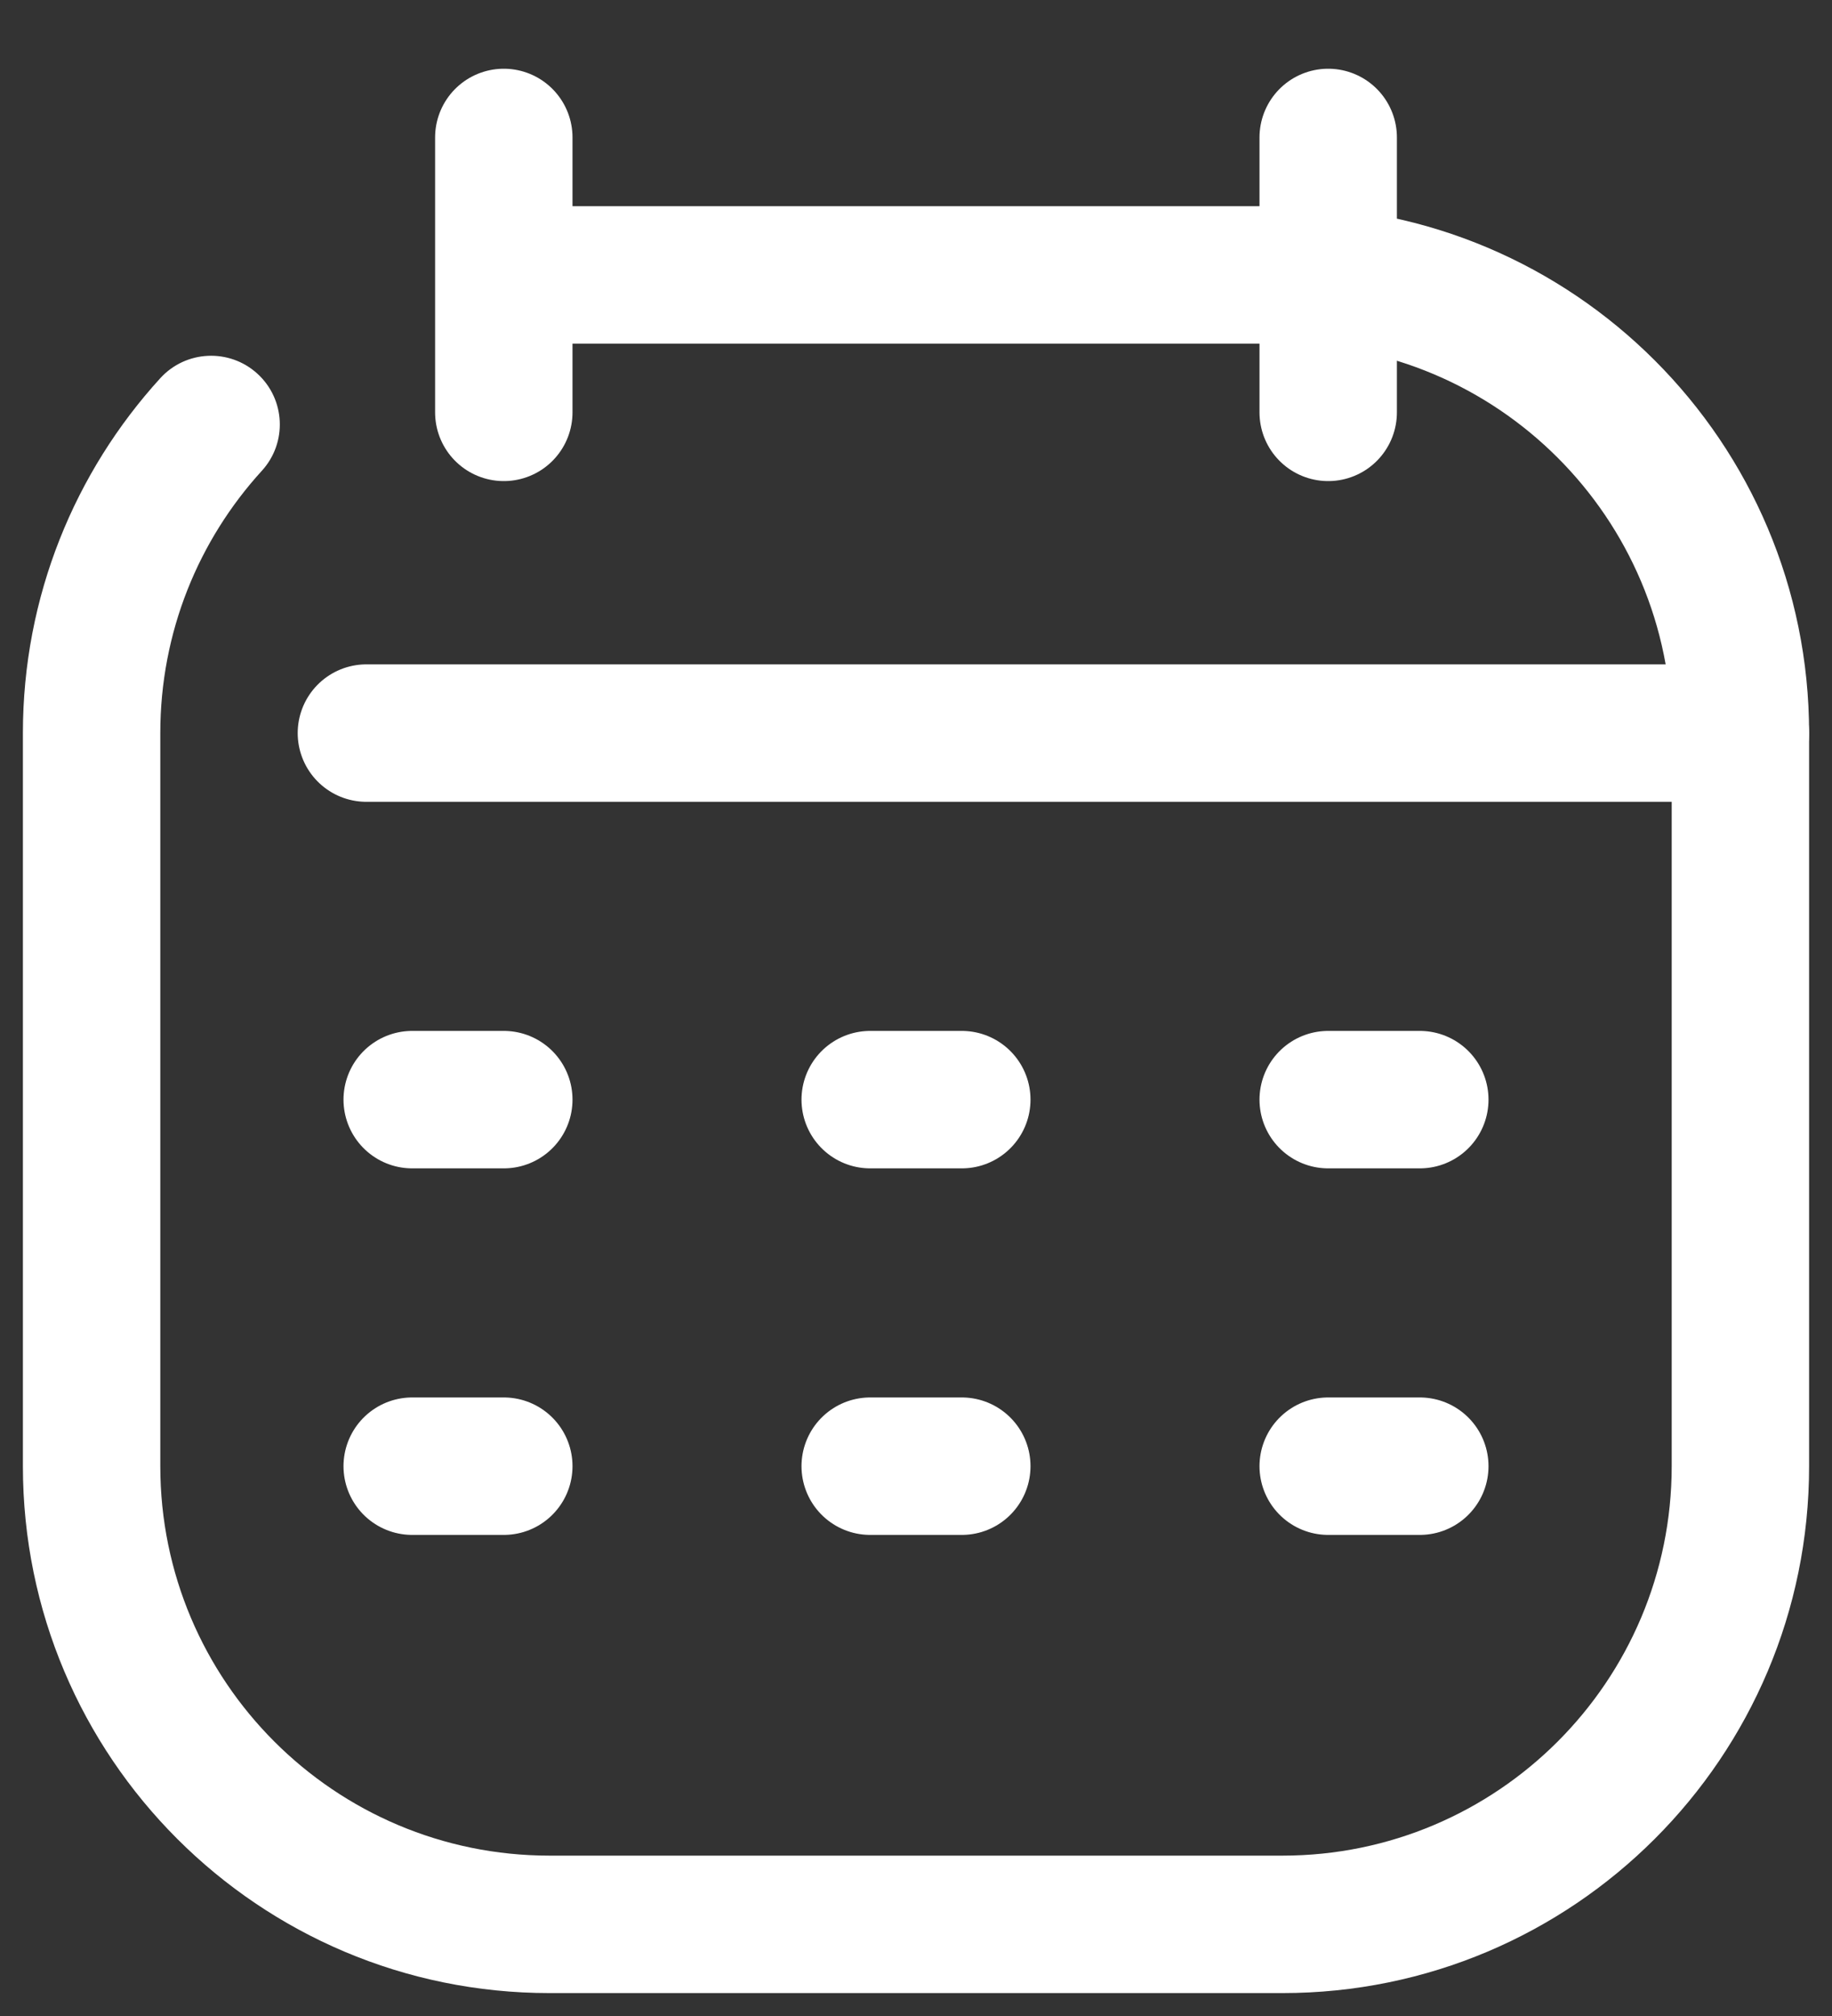 <svg width="20" height="22" viewBox="0 0 20 22" fill="none" xmlns="http://www.w3.org/2000/svg">
<rect x="0" y="0" width="20" height="22" fill="#333333" stroke="none"/>
<path d="M2.859 5.137C3.138 4.831 3.116 4.357 2.81 4.078C2.504 3.799 2.029 3.821 1.75 4.127L2.859 5.137ZM6 3.75C6.006 3.75 6.012 3.75 6.018 3.75C6.024 3.75 6.03 3.75 6.037 3.75C6.043 3.75 6.049 3.75 6.055 3.75C6.061 3.75 6.067 3.75 6.073 3.75C6.079 3.75 6.085 3.75 6.091 3.75C6.097 3.75 6.103 3.75 6.109 3.75C6.115 3.75 6.121 3.75 6.127 3.75C6.133 3.75 6.139 3.75 6.145 3.75C6.151 3.75 6.157 3.75 6.163 3.75C6.17 3.75 6.176 3.75 6.182 3.75C6.188 3.75 6.194 3.75 6.199 3.75C6.205 3.75 6.211 3.75 6.217 3.75C6.223 3.75 6.229 3.75 6.235 3.75C6.241 3.75 6.247 3.75 6.253 3.75C6.259 3.75 6.265 3.75 6.271 3.75C6.277 3.75 6.283 3.75 6.289 3.75C6.295 3.75 6.301 3.75 6.307 3.75C6.313 3.75 6.319 3.75 6.325 3.75C6.33 3.75 6.336 3.75 6.342 3.75C6.348 3.75 6.354 3.75 6.36 3.75C6.366 3.75 6.372 3.75 6.378 3.75C6.384 3.75 6.389 3.75 6.395 3.75C6.401 3.75 6.407 3.75 6.413 3.75C6.419 3.75 6.425 3.75 6.431 3.75C6.436 3.75 6.442 3.75 6.448 3.75C6.454 3.75 6.46 3.75 6.466 3.75C6.472 3.75 6.477 3.75 6.483 3.75C6.489 3.75 6.495 3.75 6.501 3.75C6.507 3.75 6.512 3.75 6.518 3.75C6.524 3.75 6.53 3.75 6.536 3.75C6.541 3.75 6.547 3.75 6.553 3.75C6.559 3.75 6.565 3.75 6.57 3.75C6.576 3.75 6.582 3.75 6.588 3.75C6.593 3.75 6.599 3.75 6.605 3.75C6.611 3.75 6.617 3.75 6.622 3.75C6.628 3.75 6.634 3.75 6.64 3.75C6.645 3.75 6.651 3.75 6.657 3.75C6.663 3.75 6.668 3.75 6.674 3.75C6.68 3.75 6.686 3.75 6.691 3.75C6.697 3.75 6.703 3.75 6.708 3.75C6.714 3.75 6.72 3.75 6.726 3.75C6.731 3.75 6.737 3.75 6.743 3.75C6.748 3.75 6.754 3.75 6.76 3.75C6.765 3.75 6.771 3.75 6.777 3.75C6.782 3.75 6.788 3.75 6.794 3.75C6.799 3.75 6.805 3.75 6.811 3.75C6.816 3.75 6.822 3.75 6.828 3.75C6.833 3.75 6.839 3.75 6.845 3.75C6.85 3.75 6.856 3.75 6.862 3.75C6.867 3.75 6.873 3.75 6.879 3.75C6.884 3.75 6.89 3.75 6.895 3.75C6.901 3.75 6.907 3.75 6.912 3.75C6.918 3.75 6.924 3.75 6.929 3.75C6.935 3.75 6.94 3.75 6.946 3.75C6.952 3.75 6.957 3.75 6.963 3.75C6.968 3.75 6.974 3.75 6.979 3.75C6.985 3.75 6.991 3.75 6.996 3.75C7.002 3.75 7.007 3.75 7.013 3.75C7.018 3.75 7.024 3.75 7.03 3.75C7.035 3.75 7.041 3.75 7.046 3.75C7.052 3.75 7.057 3.75 7.063 3.75C7.068 3.75 7.074 3.75 7.079 3.75C7.085 3.75 7.091 3.75 7.096 3.75C7.102 3.75 7.107 3.75 7.113 3.75C7.118 3.75 7.124 3.75 7.129 3.75C7.135 3.75 7.14 3.75 7.146 3.75C7.151 3.75 7.157 3.75 7.162 3.75C7.168 3.75 7.173 3.75 7.179 3.75C7.184 3.75 7.19 3.75 7.195 3.75C7.201 3.75 7.206 3.75 7.211 3.75C7.217 3.75 7.222 3.75 7.228 3.75C7.233 3.75 7.239 3.75 7.244 3.75C7.25 3.75 7.255 3.75 7.261 3.75C7.266 3.75 7.271 3.75 7.277 3.75C7.282 3.75 7.288 3.75 7.293 3.75C7.299 3.75 7.304 3.75 7.309 3.75C7.315 3.75 7.32 3.75 7.326 3.75C7.331 3.75 7.337 3.75 7.342 3.75C7.347 3.75 7.353 3.75 7.358 3.75C7.364 3.75 7.369 3.75 7.374 3.75C7.38 3.75 7.385 3.75 7.391 3.75C7.396 3.75 7.401 3.75 7.407 3.75C7.412 3.75 7.417 3.75 7.423 3.75C7.428 3.75 7.434 3.75 7.439 3.75C7.444 3.75 7.45 3.75 7.455 3.75C7.46 3.75 7.466 3.75 7.471 3.75C7.476 3.75 7.482 3.75 7.487 3.75C7.493 3.75 7.498 3.75 7.503 3.75C7.509 3.75 7.514 3.75 7.519 3.75C7.525 3.75 7.53 3.75 7.535 3.75C7.541 3.75 7.546 3.75 7.551 3.75C7.556 3.75 7.562 3.75 7.567 3.75C7.572 3.75 7.578 3.75 7.583 3.75C7.588 3.75 7.594 3.75 7.599 3.75C7.604 3.75 7.61 3.75 7.615 3.75C7.62 3.75 7.625 3.75 7.631 3.75C7.636 3.75 7.641 3.75 7.647 3.75C7.652 3.75 7.657 3.75 7.662 3.75C7.668 3.75 7.673 3.75 7.678 3.75C7.683 3.75 7.689 3.75 7.694 3.75C7.699 3.75 7.704 3.75 7.71 3.75C7.715 3.75 7.72 3.75 7.725 3.75C7.731 3.75 7.736 3.75 7.741 3.75C7.746 3.75 7.752 3.75 7.757 3.75C7.762 3.75 7.767 3.75 7.773 3.75C7.778 3.75 7.783 3.75 7.788 3.75C7.793 3.75 7.799 3.75 7.804 3.75C7.809 3.75 7.814 3.75 7.82 3.75C7.825 3.75 7.83 3.75 7.835 3.75C7.84 3.75 7.846 3.75 7.851 3.75C7.856 3.75 7.861 3.75 7.866 3.75C7.872 3.75 7.877 3.75 7.882 3.75C7.887 3.75 7.892 3.75 7.897 3.75C7.903 3.75 7.908 3.75 7.913 3.75C7.918 3.75 7.923 3.75 7.929 3.75C7.934 3.75 7.939 3.75 7.944 3.75C7.949 3.75 7.954 3.75 7.96 3.75C7.965 3.75 7.97 3.75 7.975 3.75C7.98 3.75 7.985 3.75 7.99 3.75C7.996 3.75 8.001 3.75 8.006 3.75C8.011 3.75 8.016 3.75 8.021 3.75C8.026 3.75 8.032 3.75 8.037 3.75C8.042 3.75 8.047 3.75 8.052 3.75C8.057 3.75 8.062 3.75 8.067 3.75C8.073 3.75 8.078 3.75 8.083 3.75C8.088 3.75 8.093 3.75 8.098 3.75C8.103 3.75 8.108 3.75 8.113 3.75C8.118 3.75 8.124 3.75 8.129 3.75C8.134 3.75 8.139 3.75 8.144 3.75C8.149 3.75 8.154 3.75 8.159 3.75C8.164 3.75 8.169 3.75 8.174 3.75C8.18 3.75 8.185 3.75 8.19 3.75C8.195 3.75 8.2 3.75 8.205 3.75C8.21 3.75 8.215 3.75 8.22 3.75C8.225 3.75 8.23 3.75 8.235 3.75C8.24 3.75 8.245 3.75 8.251 3.75C8.256 3.75 8.261 3.75 8.266 3.75C8.271 3.75 8.276 3.75 8.281 3.75C8.286 3.75 8.291 3.75 8.296 3.75C8.301 3.75 8.306 3.75 8.311 3.75C8.316 3.75 8.321 3.75 8.326 3.75C8.331 3.75 8.336 3.75 8.341 3.75C8.346 3.75 8.351 3.75 8.356 3.75C8.361 3.75 8.366 3.75 8.371 3.75C8.376 3.75 8.381 3.75 8.386 3.75C8.391 3.75 8.396 3.75 8.401 3.75C8.406 3.75 8.411 3.75 8.416 3.75C8.421 3.75 8.427 3.75 8.431 3.75C8.437 3.75 8.441 3.75 8.446 3.75C8.451 3.75 8.456 3.75 8.461 3.75C8.466 3.75 8.471 3.75 8.476 3.75C8.481 3.75 8.486 3.75 8.491 3.75C8.496 3.75 8.501 3.75 8.506 3.75C8.511 3.75 8.516 3.75 8.521 3.75C8.526 3.75 8.531 3.75 8.536 3.75C8.541 3.75 8.546 3.75 8.551 3.75C8.556 3.75 8.561 3.75 8.566 3.75C8.571 3.75 8.576 3.75 8.581 3.75C8.586 3.75 8.591 3.75 8.596 3.75C8.601 3.75 8.606 3.75 8.611 3.75C8.616 3.75 8.62 3.75 8.625 3.75C8.63 3.75 8.635 3.75 8.64 3.75C8.645 3.75 8.65 3.75 8.655 3.75C8.66 3.75 8.665 3.75 8.67 3.75C8.675 3.75 8.68 3.75 8.685 3.75C8.69 3.75 8.695 3.75 8.699 3.75C8.704 3.75 8.709 3.75 8.714 3.75C8.719 3.75 8.724 3.75 8.729 3.75C8.734 3.75 8.739 3.75 8.744 3.75C8.749 3.75 8.754 3.75 8.759 3.75C8.763 3.75 8.768 3.75 8.773 3.75C8.778 3.75 8.783 3.75 8.788 3.75C8.793 3.75 8.798 3.75 8.803 3.75C8.808 3.75 8.812 3.75 8.817 3.75C8.822 3.75 8.827 3.75 8.832 3.75C8.837 3.75 8.842 3.75 8.847 3.75C8.852 3.75 8.857 3.75 8.861 3.75C8.866 3.75 8.871 3.75 8.876 3.75C8.881 3.75 8.886 3.75 8.891 3.75C8.896 3.75 8.901 3.75 8.905 3.75C8.91 3.75 8.915 3.75 8.92 3.75C8.925 3.75 8.93 3.75 8.935 3.75C8.94 3.75 8.944 3.75 8.949 3.75C8.954 3.75 8.959 3.75 8.964 3.75C8.969 3.75 8.974 3.75 8.978 3.75C8.983 3.75 8.988 3.75 8.993 3.75C8.998 3.75 9.003 3.75 9.008 3.75C9.012 3.75 9.017 3.75 9.022 3.75C9.027 3.75 9.032 3.75 9.037 3.75C9.042 3.75 9.046 3.75 9.051 3.75C9.056 3.75 9.061 3.75 9.066 3.75C9.071 3.75 9.076 3.75 9.08 3.75C9.085 3.75 9.09 3.75 9.095 3.75C9.1 3.75 9.105 3.75 9.109 3.75C9.114 3.75 9.119 3.75 9.124 3.75C9.129 3.75 9.134 3.75 9.139 3.75C9.143 3.75 9.148 3.75 9.153 3.75C9.158 3.75 9.163 3.75 9.168 3.75C9.172 3.75 9.177 3.75 9.182 3.75C9.187 3.75 9.192 3.75 9.196 3.75C9.201 3.75 9.206 3.75 9.211 3.75C9.216 3.75 9.221 3.75 9.225 3.75C9.23 3.75 9.235 3.75 9.24 3.75C9.245 3.75 9.25 3.75 9.254 3.75C9.259 3.75 9.264 3.75 9.269 3.75C9.274 3.75 9.278 3.75 9.283 3.75C9.288 3.75 9.293 3.75 9.298 3.75C9.302 3.75 9.307 3.75 9.312 3.75C9.317 3.75 9.322 3.75 9.326 3.75C9.331 3.75 9.336 3.75 9.341 3.75C9.346 3.75 9.351 3.75 9.355 3.75C9.36 3.75 9.365 3.75 9.37 3.75C9.375 3.75 9.379 3.75 9.384 3.75C9.389 3.75 9.394 3.75 9.399 3.75C9.403 3.75 9.408 3.75 9.413 3.75C9.418 3.75 9.423 3.75 9.427 3.75C9.432 3.75 9.437 3.75 9.442 3.75C9.446 3.75 9.451 3.75 9.456 3.75C9.461 3.75 9.466 3.75 9.47 3.75C9.475 3.75 9.48 3.75 9.485 3.75C9.49 3.75 9.494 3.75 9.499 3.75C9.504 3.75 9.509 3.75 9.514 3.75C9.518 3.75 9.523 3.75 9.528 3.75C9.533 3.75 9.537 3.75 9.542 3.75C9.547 3.75 9.552 3.75 9.557 3.75C9.561 3.75 9.566 3.75 9.571 3.75C9.576 3.75 9.58 3.75 9.585 3.75C9.59 3.75 9.595 3.75 9.6 3.75C9.604 3.75 9.609 3.75 9.614 3.75C9.619 3.75 9.623 3.75 9.628 3.75C9.633 3.75 9.638 3.75 9.643 3.75C9.647 3.75 9.652 3.75 9.657 3.75C9.662 3.75 9.666 3.75 9.671 3.75C9.676 3.75 9.681 3.75 9.686 3.75C9.69 3.75 9.695 3.75 9.7 3.75C9.705 3.75 9.709 3.75 9.714 3.75C9.719 3.75 9.724 3.75 9.728 3.75C9.733 3.75 9.738 3.75 9.743 3.75C9.748 3.75 9.752 3.75 9.757 3.75C9.762 3.75 9.767 3.75 9.771 3.75C9.776 3.75 9.781 3.75 9.786 3.75C9.79 3.75 9.795 3.75 9.8 3.75C9.805 3.75 9.809 3.75 9.814 3.75C9.819 3.75 9.824 3.75 9.829 3.75C9.833 3.75 9.838 3.75 9.843 3.75C9.848 3.75 9.852 3.75 9.857 3.75C9.862 3.75 9.867 3.75 9.871 3.75C9.876 3.75 9.881 3.75 9.886 3.75C9.89 3.75 9.895 3.75 9.9 3.75C9.905 3.75 9.91 3.75 9.914 3.75C9.919 3.75 9.924 3.75 9.929 3.75C9.933 3.75 9.938 3.75 9.943 3.75C9.948 3.75 9.952 3.75 9.957 3.75C9.962 3.75 9.967 3.75 9.971 3.75C9.976 3.75 9.981 3.75 9.986 3.75C9.99 3.75 9.995 3.75 10 3.75C10.005 3.75 10.009 3.75 10.014 3.75C10.019 3.75 10.024 3.75 10.029 3.75C10.033 3.75 10.038 3.75 10.043 3.75C10.048 3.75 10.052 3.75 10.057 3.75C10.062 3.75 10.067 3.75 10.071 3.75C10.076 3.75 10.081 3.75 10.086 3.75C10.091 3.75 10.095 3.75 10.1 3.75C10.105 3.75 10.11 3.75 10.114 3.75C10.119 3.75 10.124 3.75 10.129 3.75C10.133 3.75 10.138 3.75 10.143 3.75C10.148 3.75 10.152 3.75 10.157 3.75C10.162 3.75 10.167 3.75 10.171 3.75C10.176 3.75 10.181 3.75 10.186 3.75C10.191 3.75 10.195 3.75 10.2 3.75C10.205 3.75 10.21 3.75 10.214 3.75C10.219 3.75 10.224 3.75 10.229 3.75C10.233 3.75 10.238 3.75 10.243 3.75C10.248 3.75 10.252 3.75 10.257 3.75C10.262 3.75 10.267 3.75 10.271 3.75C10.276 3.75 10.281 3.75 10.286 3.75C10.291 3.75 10.295 3.75 10.3 3.75C10.305 3.75 10.31 3.75 10.315 3.75C10.319 3.75 10.324 3.75 10.329 3.75C10.334 3.75 10.338 3.75 10.343 3.75C10.348 3.75 10.353 3.75 10.357 3.75C10.362 3.75 10.367 3.75 10.372 3.75C10.377 3.75 10.381 3.75 10.386 3.75C10.391 3.75 10.396 3.75 10.4 3.75C10.405 3.75 10.41 3.75 10.415 3.75C10.419 3.75 10.424 3.75 10.429 3.75C10.434 3.75 10.439 3.75 10.443 3.75C10.448 3.75 10.453 3.75 10.458 3.75C10.463 3.75 10.467 3.75 10.472 3.75C10.477 3.75 10.482 3.75 10.486 3.75C10.491 3.75 10.496 3.75 10.501 3.75C10.506 3.75 10.51 3.75 10.515 3.75C10.52 3.75 10.525 3.75 10.53 3.75C10.534 3.75 10.539 3.75 10.544 3.75C10.549 3.75 10.553 3.75 10.558 3.75C10.563 3.75 10.568 3.75 10.573 3.75C10.578 3.75 10.582 3.75 10.587 3.75C10.592 3.75 10.597 3.75 10.601 3.75C10.606 3.75 10.611 3.75 10.616 3.75C10.621 3.75 10.626 3.75 10.63 3.75C10.635 3.75 10.64 3.75 10.645 3.75C10.649 3.75 10.654 3.75 10.659 3.75C10.664 3.75 10.669 3.75 10.674 3.75C10.678 3.75 10.683 3.75 10.688 3.75C10.693 3.75 10.697 3.75 10.702 3.75C10.707 3.75 10.712 3.75 10.717 3.75C10.722 3.75 10.726 3.75 10.731 3.75C10.736 3.75 10.741 3.75 10.746 3.75C10.751 3.75 10.755 3.75 10.76 3.75C10.765 3.75 10.77 3.75 10.775 3.75C10.779 3.75 10.784 3.75 10.789 3.75C10.794 3.75 10.799 3.75 10.803 3.75C10.808 3.75 10.813 3.75 10.818 3.75C10.823 3.75 10.828 3.75 10.832 3.75C10.837 3.75 10.842 3.75 10.847 3.75C10.852 3.75 10.857 3.75 10.861 3.75C10.866 3.75 10.871 3.75 10.876 3.75C10.881 3.75 10.886 3.75 10.89 3.75C10.895 3.75 10.9 3.75 10.905 3.75C10.91 3.75 10.915 3.75 10.92 3.75C10.924 3.75 10.929 3.75 10.934 3.75C10.939 3.75 10.944 3.75 10.949 3.75C10.954 3.75 10.958 3.75 10.963 3.75C10.968 3.75 10.973 3.75 10.978 3.75C10.983 3.75 10.988 3.75 10.992 3.75C10.997 3.75 11.002 3.75 11.007 3.75C11.012 3.75 11.017 3.75 11.021 3.75C11.026 3.75 11.031 3.75 11.036 3.75C11.041 3.75 11.046 3.75 11.051 3.75C11.056 3.75 11.06 3.75 11.065 3.75C11.07 3.75 11.075 3.75 11.08 3.75C11.085 3.75 11.09 3.75 11.095 3.75C11.1 3.75 11.104 3.75 11.109 3.75C11.114 3.75 11.119 3.75 11.124 3.75C11.129 3.75 11.134 3.75 11.139 3.75C11.143 3.75 11.148 3.75 11.153 3.75C11.158 3.75 11.163 3.75 11.168 3.75C11.173 3.75 11.178 3.75 11.183 3.75C11.188 3.75 11.192 3.75 11.197 3.75C11.202 3.75 11.207 3.75 11.212 3.75C11.217 3.75 11.222 3.75 11.227 3.75C11.232 3.75 11.237 3.75 11.242 3.75C11.246 3.75 11.251 3.75 11.256 3.75C11.261 3.75 11.266 3.75 11.271 3.75C11.276 3.75 11.281 3.75 11.286 3.75C11.291 3.75 11.296 3.75 11.3 3.75C11.306 3.75 11.31 3.75 11.315 3.75C11.32 3.75 11.325 3.75 11.33 3.75C11.335 3.75 11.34 3.75 11.345 3.75C11.35 3.75 11.355 3.75 11.36 3.75C11.365 3.75 11.37 3.75 11.375 3.75C11.38 3.75 11.384 3.75 11.389 3.75C11.394 3.75 11.399 3.75 11.404 3.75C11.409 3.75 11.414 3.75 11.419 3.75C11.424 3.75 11.429 3.75 11.434 3.75C11.439 3.75 11.444 3.75 11.449 3.75C11.454 3.75 11.459 3.75 11.464 3.75C11.469 3.75 11.474 3.75 11.479 3.75C11.484 3.75 11.489 3.75 11.494 3.75C11.499 3.75 11.504 3.75 11.509 3.75C11.514 3.75 11.519 3.75 11.524 3.75C11.528 3.75 11.534 3.75 11.539 3.75C11.543 3.75 11.549 3.75 11.553 3.75C11.559 3.75 11.563 3.75 11.569 3.75C11.573 3.75 11.579 3.75 11.584 3.75C11.588 3.75 11.594 3.75 11.598 3.75C11.604 3.75 11.608 3.75 11.614 3.75C11.619 3.75 11.624 3.75 11.629 3.75C11.634 3.75 11.639 3.75 11.644 3.75C11.649 3.75 11.654 3.75 11.659 3.75C11.664 3.75 11.669 3.75 11.674 3.75C11.679 3.75 11.684 3.75 11.689 3.75C11.694 3.75 11.699 3.75 11.704 3.75C11.709 3.75 11.714 3.75 11.719 3.75C11.724 3.75 11.729 3.75 11.734 3.75C11.739 3.75 11.744 3.75 11.749 3.75C11.755 3.75 11.76 3.75 11.765 3.75C11.77 3.75 11.775 3.75 11.78 3.75C11.785 3.75 11.79 3.75 11.795 3.75C11.8 3.75 11.805 3.75 11.81 3.75C11.815 3.75 11.82 3.75 11.825 3.75C11.831 3.75 11.836 3.75 11.841 3.75C11.846 3.75 11.851 3.75 11.856 3.75C11.861 3.75 11.866 3.75 11.871 3.75C11.876 3.75 11.882 3.75 11.887 3.75C11.892 3.75 11.897 3.75 11.902 3.75C11.907 3.75 11.912 3.75 11.917 3.75C11.922 3.75 11.928 3.75 11.933 3.75C11.938 3.75 11.943 3.75 11.948 3.75C11.953 3.75 11.958 3.75 11.963 3.75C11.969 3.75 11.974 3.75 11.979 3.75C11.984 3.75 11.989 3.75 11.994 3.75C11.999 3.75 12.004 3.75 12.01 3.75C12.015 3.75 12.02 3.75 12.025 3.75C12.03 3.75 12.035 3.75 12.04 3.75C12.046 3.75 12.051 3.75 12.056 3.75C12.061 3.75 12.066 3.75 12.072 3.75C12.077 3.75 12.082 3.75 12.087 3.75C12.092 3.75 12.097 3.75 12.102 3.75C12.108 3.75 12.113 3.75 12.118 3.75C12.123 3.75 12.128 3.75 12.134 3.75C12.139 3.75 12.144 3.75 12.149 3.75C12.154 3.75 12.16 3.75 12.165 3.75C12.17 3.75 12.175 3.75 12.18 3.75C12.186 3.75 12.191 3.75 12.196 3.75C12.201 3.75 12.207 3.75 12.212 3.75C12.217 3.75 12.222 3.75 12.227 3.75C12.233 3.75 12.238 3.75 12.243 3.75C12.248 3.75 12.254 3.75 12.259 3.75C12.264 3.75 12.269 3.75 12.274 3.75C12.28 3.75 12.285 3.75 12.29 3.75C12.296 3.75 12.301 3.75 12.306 3.75C12.311 3.75 12.317 3.75 12.322 3.75C12.327 3.75 12.332 3.75 12.338 3.75C12.343 3.75 12.348 3.75 12.354 3.75C12.359 3.75 12.364 3.75 12.369 3.75C12.375 3.75 12.38 3.75 12.385 3.75C12.39 3.75 12.396 3.75 12.401 3.75C12.406 3.75 12.412 3.75 12.417 3.75C12.422 3.75 12.428 3.75 12.433 3.75C12.438 3.75 12.444 3.75 12.449 3.75C12.454 3.75 12.46 3.75 12.465 3.75C12.47 3.75 12.476 3.75 12.481 3.75C12.486 3.75 12.492 3.75 12.497 3.75C12.502 3.75 12.508 3.75 12.513 3.75C12.518 3.75 12.524 3.75 12.529 3.75C12.534 3.75 12.54 3.75 12.545 3.75C12.55 3.75 12.556 3.75 12.561 3.75C12.566 3.75 12.572 3.75 12.577 3.75C12.582 3.75 12.588 3.75 12.593 3.75C12.599 3.75 12.604 3.75 12.609 3.75C12.615 3.75 12.62 3.75 12.626 3.75C12.631 3.75 12.636 3.75 12.642 3.75C12.647 3.75 12.653 3.75 12.658 3.75C12.663 3.75 12.669 3.75 12.674 3.75C12.68 3.75 12.685 3.75 12.691 3.75C12.696 3.75 12.701 3.75 12.707 3.75C12.712 3.75 12.718 3.75 12.723 3.75C12.729 3.75 12.734 3.75 12.739 3.75C12.745 3.75 12.75 3.75 12.756 3.75C12.761 3.75 12.767 3.75 12.772 3.75C12.778 3.75 12.783 3.75 12.789 3.75C12.794 3.75 12.8 3.75 12.805 3.75C12.81 3.75 12.816 3.75 12.821 3.75C12.827 3.75 12.832 3.75 12.838 3.75C12.843 3.75 12.849 3.75 12.854 3.75C12.86 3.75 12.865 3.75 12.871 3.75C12.876 3.75 12.882 3.75 12.887 3.75C12.893 3.75 12.898 3.75 12.904 3.75C12.909 3.75 12.915 3.75 12.921 3.75C12.926 3.75 12.932 3.75 12.937 3.75C12.943 3.75 12.948 3.75 12.954 3.75C12.959 3.75 12.965 3.75 12.97 3.75C12.976 3.75 12.982 3.75 12.987 3.75C12.993 3.75 12.998 3.75 13.004 3.75C13.009 3.75 13.015 3.75 13.021 3.75C13.026 3.75 13.032 3.75 13.037 3.75C13.043 3.75 13.049 3.75 13.054 3.75C13.06 3.75 13.065 3.75 13.071 3.75C13.076 3.75 13.082 3.75 13.088 3.75C13.093 3.75 13.099 3.75 13.104 3.75C13.11 3.75 13.116 3.75 13.121 3.75C13.127 3.75 13.133 3.75 13.138 3.75C13.144 3.75 13.15 3.75 13.155 3.75C13.161 3.75 13.166 3.75 13.172 3.75C13.178 3.75 13.184 3.75 13.189 3.75C13.195 3.75 13.2 3.75 13.206 3.75C13.212 3.75 13.217 3.75 13.223 3.75C13.229 3.75 13.235 3.75 13.24 3.75C13.246 3.75 13.252 3.75 13.257 3.75C13.263 3.75 13.269 3.75 13.274 3.75C13.28 3.75 13.286 3.75 13.292 3.75C13.297 3.75 13.303 3.75 13.309 3.75C13.315 3.75 13.32 3.75 13.326 3.75C13.332 3.75 13.337 3.75 13.343 3.75C13.349 3.75 13.355 3.75 13.36 3.75C13.366 3.75 13.372 3.75 13.378 3.75C13.383 3.75 13.389 3.75 13.395 3.75C13.401 3.75 13.406 3.75 13.412 3.75C13.418 3.75 13.424 3.75 13.43 3.75C13.435 3.75 13.441 3.75 13.447 3.75C13.453 3.75 13.459 3.75 13.464 3.75C13.47 3.75 13.476 3.75 13.482 3.75C13.488 3.75 13.493 3.75 13.499 3.75C13.505 3.75 13.511 3.75 13.517 3.75C13.523 3.75 13.528 3.75 13.534 3.75C13.54 3.75 13.546 3.75 13.552 3.75C13.558 3.75 13.564 3.75 13.569 3.75C13.575 3.75 13.581 3.75 13.587 3.75C13.593 3.75 13.599 3.75 13.605 3.75C13.611 3.75 13.616 3.75 13.622 3.75C13.628 3.75 13.634 3.75 13.64 3.75C13.646 3.75 13.652 3.75 13.658 3.75C13.664 3.75 13.669 3.75 13.675 3.75C13.681 3.75 13.687 3.75 13.693 3.75C13.699 3.75 13.705 3.75 13.711 3.75C13.717 3.75 13.723 3.75 13.729 3.75C13.735 3.75 13.741 3.75 13.747 3.75C13.753 3.75 13.759 3.75 13.765 3.75C13.771 3.75 13.777 3.75 13.783 3.75C13.789 3.75 13.794 3.75 13.8 3.75C13.806 3.75 13.812 3.75 13.819 3.75C13.825 3.75 13.831 3.75 13.836 3.75C13.842 3.75 13.848 3.75 13.854 3.75C13.861 3.75 13.867 3.75 13.873 3.75C13.879 3.75 13.885 3.75 13.891 3.75C13.897 3.75 13.903 3.75 13.909 3.75C13.915 3.75 13.921 3.75 13.927 3.75C13.933 3.75 13.939 3.75 13.945 3.75C13.951 3.75 13.957 3.75 13.963 3.75C13.97 3.75 13.976 3.75 13.982 3.75C13.988 3.75 13.994 3.75 14 3.75V2.25C13.994 2.25 13.988 2.25 13.982 2.25C13.976 2.25 13.97 2.25 13.963 2.25C13.957 2.25 13.951 2.25 13.945 2.25C13.939 2.25 13.933 2.25 13.927 2.25C13.921 2.25 13.915 2.25 13.909 2.25C13.903 2.25 13.897 2.25 13.891 2.25C13.885 2.25 13.879 2.25 13.873 2.25C13.867 2.25 13.861 2.25 13.854 2.25C13.848 2.25 13.842 2.25 13.836 2.25C13.831 2.25 13.825 2.25 13.819 2.25C13.812 2.25 13.806 2.25 13.8 2.25C13.794 2.25 13.789 2.25 13.783 2.25C13.777 2.25 13.771 2.25 13.765 2.25C13.759 2.25 13.753 2.25 13.747 2.25C13.741 2.25 13.735 2.25 13.729 2.25C13.723 2.25 13.717 2.25 13.711 2.25C13.705 2.25 13.699 2.25 13.693 2.25C13.687 2.25 13.681 2.25 13.675 2.25C13.669 2.25 13.664 2.25 13.658 2.25C13.652 2.25 13.646 2.25 13.64 2.25C13.634 2.25 13.628 2.25 13.622 2.25C13.616 2.25 13.611 2.25 13.605 2.25C13.599 2.25 13.593 2.25 13.587 2.25C13.581 2.25 13.575 2.25 13.569 2.25C13.564 2.25 13.558 2.25 13.552 2.25C13.546 2.25 13.54 2.25 13.534 2.25C13.528 2.25 13.523 2.25 13.517 2.25C13.511 2.25 13.505 2.25 13.499 2.25C13.493 2.25 13.488 2.25 13.482 2.25C13.476 2.25 13.47 2.25 13.464 2.25C13.459 2.25 13.453 2.25 13.447 2.25C13.441 2.25 13.435 2.25 13.43 2.25C13.424 2.25 13.418 2.25 13.412 2.25C13.406 2.25 13.401 2.25 13.395 2.25C13.389 2.25 13.383 2.25 13.378 2.25C13.372 2.25 13.366 2.25 13.36 2.25C13.355 2.25 13.349 2.25 13.343 2.25C13.337 2.25 13.332 2.25 13.326 2.25C13.32 2.25 13.315 2.25 13.309 2.25C13.303 2.25 13.297 2.25 13.292 2.25C13.286 2.25 13.28 2.25 13.274 2.25C13.269 2.25 13.263 2.25 13.257 2.25C13.252 2.25 13.246 2.25 13.24 2.25C13.235 2.25 13.229 2.25 13.223 2.25C13.217 2.25 13.212 2.25 13.206 2.25C13.2 2.25 13.195 2.25 13.189 2.25C13.184 2.25 13.178 2.25 13.172 2.25C13.166 2.25 13.161 2.25 13.155 2.25C13.15 2.25 13.144 2.25 13.138 2.25C13.133 2.25 13.127 2.25 13.121 2.25C13.116 2.25 13.11 2.25 13.104 2.25C13.099 2.25 13.093 2.25 13.088 2.25C13.082 2.25 13.076 2.25 13.071 2.25C13.065 2.25 13.06 2.25 13.054 2.25C13.049 2.25 13.043 2.25 13.037 2.25C13.032 2.25 13.026 2.25 13.021 2.25C13.015 2.25 13.009 2.25 13.004 2.25C12.998 2.25 12.993 2.25 12.987 2.25C12.982 2.25 12.976 2.25 12.97 2.25C12.965 2.25 12.959 2.25 12.954 2.25C12.948 2.25 12.943 2.25 12.937 2.25C12.932 2.25 12.926 2.25 12.921 2.25C12.915 2.25 12.909 2.25 12.904 2.25C12.898 2.25 12.893 2.25 12.887 2.25C12.882 2.25 12.876 2.25 12.871 2.25C12.865 2.25 12.86 2.25 12.854 2.25C12.849 2.25 12.843 2.25 12.838 2.25C12.832 2.25 12.827 2.25 12.821 2.25C12.816 2.25 12.81 2.25 12.805 2.25C12.8 2.25 12.794 2.25 12.789 2.25C12.783 2.25 12.778 2.25 12.772 2.25C12.767 2.25 12.761 2.25 12.756 2.25C12.75 2.25 12.745 2.25 12.739 2.25C12.734 2.25 12.729 2.25 12.723 2.25C12.718 2.25 12.712 2.25 12.707 2.25C12.701 2.25 12.696 2.25 12.691 2.25C12.685 2.25 12.68 2.25 12.674 2.25C12.669 2.25 12.663 2.25 12.658 2.25C12.653 2.25 12.647 2.25 12.642 2.25C12.636 2.25 12.631 2.25 12.626 2.25C12.62 2.25 12.615 2.25 12.609 2.25C12.604 2.25 12.599 2.25 12.593 2.25C12.588 2.25 12.582 2.25 12.577 2.25C12.572 2.25 12.566 2.25 12.561 2.25C12.556 2.25 12.55 2.25 12.545 2.25C12.54 2.25 12.534 2.25 12.529 2.25C12.524 2.25 12.518 2.25 12.513 2.25C12.508 2.25 12.502 2.25 12.497 2.25C12.492 2.25 12.486 2.25 12.481 2.25C12.476 2.25 12.47 2.25 12.465 2.25C12.46 2.25 12.454 2.25 12.449 2.25C12.444 2.25 12.438 2.25 12.433 2.25C12.428 2.25 12.422 2.25 12.417 2.25C12.412 2.25 12.406 2.25 12.401 2.25C12.396 2.25 12.39 2.25 12.385 2.25C12.38 2.25 12.375 2.25 12.369 2.25C12.364 2.25 12.359 2.25 12.354 2.25C12.348 2.25 12.343 2.25 12.338 2.25C12.332 2.25 12.327 2.25 12.322 2.25C12.317 2.25 12.311 2.25 12.306 2.25C12.301 2.25 12.296 2.25 12.29 2.25C12.285 2.25 12.28 2.25 12.274 2.25C12.269 2.25 12.264 2.25 12.259 2.25C12.254 2.25 12.248 2.25 12.243 2.25C12.238 2.25 12.233 2.25 12.227 2.25C12.222 2.25 12.217 2.25 12.212 2.25C12.207 2.25 12.201 2.25 12.196 2.25C12.191 2.25 12.186 2.25 12.18 2.25C12.175 2.25 12.17 2.25 12.165 2.25C12.16 2.25 12.154 2.25 12.149 2.25C12.144 2.25 12.139 2.25 12.134 2.25C12.128 2.25 12.123 2.25 12.118 2.25C12.113 2.25 12.108 2.25 12.102 2.25C12.097 2.25 12.092 2.25 12.087 2.25C12.082 2.25 12.077 2.25 12.072 2.25C12.066 2.25 12.061 2.25 12.056 2.25C12.051 2.25 12.046 2.25 12.04 2.25C12.035 2.25 12.03 2.25 12.025 2.25C12.02 2.25 12.015 2.25 12.01 2.25C12.004 2.25 11.999 2.25 11.994 2.25C11.989 2.25 11.984 2.25 11.979 2.25C11.974 2.25 11.969 2.25 11.963 2.25C11.958 2.25 11.953 2.25 11.948 2.25C11.943 2.25 11.938 2.25 11.933 2.25C11.928 2.25 11.922 2.25 11.917 2.25C11.912 2.25 11.907 2.25 11.902 2.25C11.897 2.25 11.892 2.25 11.887 2.25C11.882 2.25 11.876 2.25 11.871 2.25C11.866 2.25 11.861 2.25 11.856 2.25C11.851 2.25 11.846 2.25 11.841 2.25C11.836 2.25 11.831 2.25 11.825 2.25C11.82 2.25 11.815 2.25 11.81 2.25C11.805 2.25 11.8 2.25 11.795 2.25C11.79 2.25 11.785 2.25 11.78 2.25C11.775 2.25 11.77 2.25 11.765 2.25C11.76 2.25 11.755 2.25 11.749 2.25C11.744 2.25 11.739 2.25 11.734 2.25C11.729 2.25 11.724 2.25 11.719 2.25C11.714 2.25 11.709 2.25 11.704 2.25C11.699 2.25 11.694 2.25 11.689 2.25C11.684 2.25 11.679 2.25 11.674 2.25C11.669 2.25 11.664 2.25 11.659 2.25C11.654 2.25 11.649 2.25 11.644 2.25C11.639 2.25 11.634 2.25 11.629 2.25C11.624 2.25 11.619 2.25 11.614 2.25C11.608 2.25 11.604 2.25 11.598 2.25C11.594 2.25 11.588 2.25 11.584 2.25C11.579 2.25 11.573 2.25 11.569 2.25C11.563 2.25 11.559 2.25 11.553 2.25C11.549 2.25 11.543 2.25 11.539 2.25C11.534 2.25 11.528 2.25 11.524 2.25C11.519 2.25 11.514 2.25 11.509 2.25C11.504 2.25 11.499 2.25 11.494 2.25C11.489 2.25 11.484 2.25 11.479 2.25C11.474 2.25 11.469 2.25 11.464 2.25C11.459 2.25 11.454 2.25 11.449 2.25C11.444 2.25 11.439 2.25 11.434 2.25C11.429 2.25 11.424 2.25 11.419 2.25C11.414 2.25 11.409 2.25 11.404 2.25C11.399 2.25 11.394 2.25 11.389 2.25C11.384 2.25 11.38 2.25 11.375 2.25C11.37 2.25 11.365 2.25 11.36 2.25C11.355 2.25 11.35 2.25 11.345 2.25C11.34 2.25 11.335 2.25 11.33 2.25C11.325 2.25 11.32 2.25 11.315 2.25C11.31 2.25 11.306 2.25 11.3 2.25C11.296 2.25 11.291 2.25 11.286 2.25C11.281 2.25 11.276 2.25 11.271 2.25C11.266 2.25 11.261 2.25 11.256 2.25C11.251 2.25 11.246 2.25 11.242 2.25C11.237 2.25 11.232 2.25 11.227 2.25C11.222 2.25 11.217 2.25 11.212 2.25C11.207 2.25 11.202 2.25 11.197 2.25C11.192 2.25 11.188 2.25 11.183 2.25C11.178 2.25 11.173 2.25 11.168 2.25C11.163 2.25 11.158 2.25 11.153 2.25C11.148 2.25 11.143 2.25 11.139 2.25C11.134 2.25 11.129 2.25 11.124 2.25C11.119 2.25 11.114 2.25 11.109 2.25C11.104 2.25 11.1 2.25 11.095 2.25C11.09 2.25 11.085 2.25 11.08 2.25C11.075 2.25 11.07 2.25 11.065 2.25C11.06 2.25 11.056 2.25 11.051 2.25C11.046 2.25 11.041 2.25 11.036 2.25C11.031 2.25 11.026 2.25 11.021 2.25C11.017 2.25 11.012 2.25 11.007 2.25C11.002 2.25 10.997 2.25 10.992 2.25C10.988 2.25 10.983 2.25 10.978 2.25C10.973 2.25 10.968 2.25 10.963 2.25C10.958 2.25 10.954 2.25 10.949 2.25C10.944 2.25 10.939 2.25 10.934 2.25C10.929 2.25 10.924 2.25 10.92 2.25C10.915 2.25 10.91 2.25 10.905 2.25C10.9 2.25 10.895 2.25 10.89 2.25C10.886 2.25 10.881 2.25 10.876 2.25C10.871 2.25 10.866 2.25 10.861 2.25C10.857 2.25 10.852 2.25 10.847 2.25C10.842 2.25 10.837 2.25 10.832 2.25C10.828 2.25 10.823 2.25 10.818 2.25C10.813 2.25 10.808 2.25 10.803 2.25C10.799 2.25 10.794 2.25 10.789 2.25C10.784 2.25 10.779 2.25 10.775 2.25C10.77 2.25 10.765 2.25 10.76 2.25C10.755 2.25 10.751 2.25 10.746 2.25C10.741 2.25 10.736 2.25 10.731 2.25C10.726 2.25 10.722 2.25 10.717 2.25C10.712 2.25 10.707 2.25 10.702 2.25C10.697 2.25 10.693 2.25 10.688 2.25C10.683 2.25 10.678 2.25 10.674 2.25C10.669 2.25 10.664 2.25 10.659 2.25C10.654 2.25 10.649 2.25 10.645 2.25C10.64 2.25 10.635 2.25 10.63 2.25C10.626 2.25 10.621 2.25 10.616 2.25C10.611 2.25 10.606 2.25 10.601 2.25C10.597 2.25 10.592 2.25 10.587 2.25C10.582 2.25 10.578 2.25 10.573 2.25C10.568 2.25 10.563 2.25 10.558 2.25C10.553 2.25 10.549 2.25 10.544 2.25C10.539 2.25 10.534 2.25 10.53 2.25C10.525 2.25 10.52 2.25 10.515 2.25C10.51 2.25 10.506 2.25 10.501 2.25C10.496 2.25 10.491 2.25 10.486 2.25C10.482 2.25 10.477 2.25 10.472 2.25C10.467 2.25 10.463 2.25 10.458 2.25C10.453 2.25 10.448 2.25 10.443 2.25C10.439 2.25 10.434 2.25 10.429 2.25C10.424 2.25 10.419 2.25 10.415 2.25C10.41 2.25 10.405 2.25 10.4 2.25C10.396 2.25 10.391 2.25 10.386 2.25C10.381 2.25 10.377 2.25 10.372 2.25C10.367 2.25 10.362 2.25 10.357 2.25C10.353 2.25 10.348 2.25 10.343 2.25C10.338 2.25 10.334 2.25 10.329 2.25C10.324 2.25 10.319 2.25 10.315 2.25C10.31 2.25 10.305 2.25 10.3 2.25C10.295 2.25 10.291 2.25 10.286 2.25C10.281 2.25 10.276 2.25 10.271 2.25C10.267 2.25 10.262 2.25 10.257 2.25C10.252 2.25 10.248 2.25 10.243 2.25C10.238 2.25 10.233 2.25 10.229 2.25C10.224 2.25 10.219 2.25 10.214 2.25C10.21 2.25 10.205 2.25 10.2 2.25C10.195 2.25 10.191 2.25 10.186 2.25C10.181 2.25 10.176 2.25 10.171 2.25C10.167 2.25 10.162 2.25 10.157 2.25C10.152 2.25 10.148 2.25 10.143 2.25C10.138 2.25 10.133 2.25 10.129 2.25C10.124 2.25 10.119 2.25 10.114 2.25C10.11 2.25 10.105 2.25 10.1 2.25C10.095 2.25 10.091 2.25 10.086 2.25C10.081 2.25 10.076 2.25 10.071 2.25C10.067 2.25 10.062 2.25 10.057 2.25C10.052 2.25 10.048 2.25 10.043 2.25C10.038 2.25 10.033 2.25 10.029 2.25C10.024 2.25 10.019 2.25 10.014 2.25C10.009 2.25 10.005 2.25 10 2.25C9.995 2.25 9.99 2.25 9.986 2.25C9.981 2.25 9.976 2.25 9.971 2.25C9.967 2.25 9.962 2.25 9.957 2.25C9.952 2.25 9.948 2.25 9.943 2.25C9.938 2.25 9.933 2.25 9.929 2.25C9.924 2.25 9.919 2.25 9.914 2.25C9.91 2.25 9.905 2.25 9.9 2.25C9.895 2.25 9.89 2.25 9.886 2.25C9.881 2.25 9.876 2.25 9.871 2.25C9.867 2.25 9.862 2.25 9.857 2.25C9.852 2.25 9.848 2.25 9.843 2.25C9.838 2.25 9.833 2.25 9.829 2.25C9.824 2.25 9.819 2.25 9.814 2.25C9.809 2.25 9.805 2.25 9.8 2.25C9.795 2.25 9.79 2.25 9.786 2.25C9.781 2.25 9.776 2.25 9.771 2.25C9.767 2.25 9.762 2.25 9.757 2.25C9.752 2.25 9.748 2.25 9.743 2.25C9.738 2.25 9.733 2.25 9.728 2.25C9.724 2.25 9.719 2.25 9.714 2.25C9.709 2.25 9.705 2.25 9.7 2.25C9.695 2.25 9.69 2.25 9.686 2.25C9.681 2.25 9.676 2.25 9.671 2.25C9.666 2.25 9.662 2.25 9.657 2.25C9.652 2.25 9.647 2.25 9.643 2.25C9.638 2.25 9.633 2.25 9.628 2.25C9.623 2.25 9.619 2.25 9.614 2.25C9.609 2.25 9.604 2.25 9.6 2.25C9.595 2.25 9.59 2.25 9.585 2.25C9.58 2.25 9.576 2.25 9.571 2.25C9.566 2.25 9.561 2.25 9.557 2.25C9.552 2.25 9.547 2.25 9.542 2.25C9.537 2.25 9.533 2.25 9.528 2.25C9.523 2.25 9.518 2.25 9.514 2.25C9.509 2.25 9.504 2.25 9.499 2.25C9.494 2.25 9.49 2.25 9.485 2.25C9.48 2.25 9.475 2.25 9.47 2.25C9.466 2.25 9.461 2.25 9.456 2.25C9.451 2.25 9.446 2.25 9.442 2.25C9.437 2.25 9.432 2.25 9.427 2.25C9.423 2.25 9.418 2.25 9.413 2.25C9.408 2.25 9.403 2.25 9.399 2.25C9.394 2.25 9.389 2.25 9.384 2.25C9.379 2.25 9.375 2.25 9.37 2.25C9.365 2.25 9.36 2.25 9.355 2.25C9.351 2.25 9.346 2.25 9.341 2.25C9.336 2.25 9.331 2.25 9.326 2.25C9.322 2.25 9.317 2.25 9.312 2.25C9.307 2.25 9.302 2.25 9.298 2.25C9.293 2.25 9.288 2.25 9.283 2.25C9.278 2.25 9.274 2.25 9.269 2.25C9.264 2.25 9.259 2.25 9.254 2.25C9.25 2.25 9.245 2.25 9.24 2.25C9.235 2.25 9.23 2.25 9.225 2.25C9.221 2.25 9.216 2.25 9.211 2.25C9.206 2.25 9.201 2.25 9.196 2.25C9.192 2.25 9.187 2.25 9.182 2.25C9.177 2.25 9.172 2.25 9.168 2.25C9.163 2.25 9.158 2.25 9.153 2.25C9.148 2.25 9.143 2.25 9.139 2.25C9.134 2.25 9.129 2.25 9.124 2.25C9.119 2.25 9.114 2.25 9.109 2.25C9.105 2.25 9.1 2.25 9.095 2.25C9.09 2.25 9.085 2.25 9.08 2.25C9.076 2.25 9.071 2.25 9.066 2.25C9.061 2.25 9.056 2.25 9.051 2.25C9.046 2.25 9.042 2.25 9.037 2.25C9.032 2.25 9.027 2.25 9.022 2.25C9.017 2.25 9.012 2.25 9.008 2.25C9.003 2.25 8.998 2.25 8.993 2.25C8.988 2.25 8.983 2.25 8.978 2.25C8.974 2.25 8.969 2.25 8.964 2.25C8.959 2.25 8.954 2.25 8.949 2.25C8.944 2.25 8.94 2.25 8.935 2.25C8.93 2.25 8.925 2.25 8.92 2.25C8.915 2.25 8.91 2.25 8.905 2.25C8.901 2.25 8.896 2.25 8.891 2.25C8.886 2.25 8.881 2.25 8.876 2.25C8.871 2.25 8.866 2.25 8.861 2.25C8.857 2.25 8.852 2.25 8.847 2.25C8.842 2.25 8.837 2.25 8.832 2.25C8.827 2.25 8.822 2.25 8.817 2.25C8.812 2.25 8.808 2.25 8.803 2.25C8.798 2.25 8.793 2.25 8.788 2.25C8.783 2.25 8.778 2.25 8.773 2.25C8.768 2.25 8.763 2.25 8.759 2.25C8.754 2.25 8.749 2.25 8.744 2.25C8.739 2.25 8.734 2.25 8.729 2.25C8.724 2.25 8.719 2.25 8.714 2.25C8.709 2.25 8.704 2.25 8.699 2.25C8.695 2.25 8.69 2.25 8.685 2.25C8.68 2.25 8.675 2.25 8.67 2.25C8.665 2.25 8.66 2.25 8.655 2.25C8.65 2.25 8.645 2.25 8.64 2.25C8.635 2.25 8.63 2.25 8.625 2.25C8.62 2.25 8.616 2.25 8.611 2.25C8.606 2.25 8.601 2.25 8.596 2.25C8.591 2.25 8.586 2.25 8.581 2.25C8.576 2.25 8.571 2.25 8.566 2.25C8.561 2.25 8.556 2.25 8.551 2.25C8.546 2.25 8.541 2.25 8.536 2.25C8.531 2.25 8.526 2.25 8.521 2.25C8.516 2.25 8.511 2.25 8.506 2.25C8.501 2.25 8.496 2.25 8.491 2.25C8.486 2.25 8.481 2.25 8.476 2.25C8.471 2.25 8.466 2.25 8.461 2.25C8.456 2.25 8.451 2.25 8.446 2.25C8.441 2.25 8.437 2.25 8.431 2.25C8.427 2.25 8.421 2.25 8.416 2.25C8.411 2.25 8.406 2.25 8.401 2.25C8.396 2.25 8.391 2.25 8.386 2.25C8.381 2.25 8.376 2.25 8.371 2.25C8.366 2.25 8.361 2.25 8.356 2.25C8.351 2.25 8.346 2.25 8.341 2.25C8.336 2.25 8.331 2.25 8.326 2.25C8.321 2.25 8.316 2.25 8.311 2.25C8.306 2.25 8.301 2.25 8.296 2.25C8.291 2.25 8.286 2.25 8.281 2.25C8.276 2.25 8.271 2.25 8.266 2.25C8.261 2.25 8.256 2.25 8.251 2.25C8.245 2.25 8.24 2.25 8.235 2.25C8.23 2.25 8.225 2.25 8.22 2.25C8.215 2.25 8.21 2.25 8.205 2.25C8.2 2.25 8.195 2.25 8.19 2.25C8.185 2.25 8.18 2.25 8.174 2.25C8.169 2.25 8.164 2.25 8.159 2.25C8.154 2.25 8.149 2.25 8.144 2.25C8.139 2.25 8.134 2.25 8.129 2.25C8.124 2.25 8.118 2.25 8.113 2.25C8.108 2.25 8.103 2.25 8.098 2.25C8.093 2.25 8.088 2.25 8.083 2.25C8.078 2.25 8.073 2.25 8.067 2.25C8.062 2.25 8.057 2.25 8.052 2.25C8.047 2.25 8.042 2.25 8.037 2.25C8.032 2.25 8.026 2.25 8.021 2.25C8.016 2.25 8.011 2.25 8.006 2.25C8.001 2.25 7.996 2.25 7.99 2.25C7.985 2.25 7.98 2.25 7.975 2.25C7.97 2.25 7.965 2.25 7.96 2.25C7.954 2.25 7.949 2.25 7.944 2.25C7.939 2.25 7.934 2.25 7.929 2.25C7.923 2.25 7.918 2.25 7.913 2.25C7.908 2.25 7.903 2.25 7.897 2.25C7.892 2.25 7.887 2.25 7.882 2.25C7.877 2.25 7.872 2.25 7.866 2.25C7.861 2.25 7.856 2.25 7.851 2.25C7.846 2.25 7.84 2.25 7.835 2.25C7.83 2.25 7.825 2.25 7.82 2.25C7.814 2.25 7.809 2.25 7.804 2.25C7.799 2.25 7.793 2.25 7.788 2.25C7.783 2.25 7.778 2.25 7.773 2.25C7.767 2.25 7.762 2.25 7.757 2.25C7.752 2.25 7.746 2.25 7.741 2.25C7.736 2.25 7.731 2.25 7.725 2.25C7.72 2.25 7.715 2.25 7.71 2.25C7.704 2.25 7.699 2.25 7.694 2.25C7.689 2.25 7.683 2.25 7.678 2.25C7.673 2.25 7.668 2.25 7.662 2.25C7.657 2.25 7.652 2.25 7.647 2.25C7.641 2.25 7.636 2.25 7.631 2.25C7.625 2.25 7.62 2.25 7.615 2.25C7.61 2.25 7.604 2.25 7.599 2.25C7.594 2.25 7.588 2.25 7.583 2.25C7.578 2.25 7.572 2.25 7.567 2.25C7.562 2.25 7.556 2.25 7.551 2.25C7.546 2.25 7.541 2.25 7.535 2.25C7.53 2.25 7.525 2.25 7.519 2.25C7.514 2.25 7.509 2.25 7.503 2.25C7.498 2.25 7.493 2.25 7.487 2.25C7.482 2.25 7.476 2.25 7.471 2.25C7.466 2.25 7.46 2.25 7.455 2.25C7.45 2.25 7.444 2.25 7.439 2.25C7.434 2.25 7.428 2.25 7.423 2.25C7.417 2.25 7.412 2.25 7.407 2.25C7.401 2.25 7.396 2.25 7.391 2.25C7.385 2.25 7.38 2.25 7.374 2.25C7.369 2.25 7.364 2.25 7.358 2.25C7.353 2.25 7.347 2.25 7.342 2.25C7.337 2.25 7.331 2.25 7.326 2.25C7.32 2.25 7.315 2.25 7.309 2.25C7.304 2.25 7.299 2.25 7.293 2.25C7.288 2.25 7.282 2.25 7.277 2.25C7.271 2.25 7.266 2.25 7.261 2.25C7.255 2.25 7.25 2.25 7.244 2.25C7.239 2.25 7.233 2.25 7.228 2.25C7.222 2.25 7.217 2.25 7.211 2.25C7.206 2.25 7.201 2.25 7.195 2.25C7.19 2.25 7.184 2.25 7.179 2.25C7.173 2.25 7.168 2.25 7.162 2.25C7.157 2.25 7.151 2.25 7.146 2.25C7.14 2.25 7.135 2.25 7.129 2.25C7.124 2.25 7.118 2.25 7.113 2.25C7.107 2.25 7.102 2.25 7.096 2.25C7.091 2.25 7.085 2.25 7.079 2.25C7.074 2.25 7.068 2.25 7.063 2.25C7.057 2.25 7.052 2.25 7.046 2.25C7.041 2.25 7.035 2.25 7.03 2.25C7.024 2.25 7.018 2.25 7.013 2.25C7.007 2.25 7.002 2.25 6.996 2.25C6.991 2.25 6.985 2.25 6.979 2.25C6.974 2.25 6.968 2.25 6.963 2.25C6.957 2.25 6.952 2.25 6.946 2.25C6.94 2.25 6.935 2.25 6.929 2.25C6.924 2.25 6.918 2.25 6.912 2.25C6.907 2.25 6.901 2.25 6.895 2.25C6.89 2.25 6.884 2.25 6.879 2.25C6.873 2.25 6.867 2.25 6.862 2.25C6.856 2.25 6.85 2.25 6.845 2.25C6.839 2.25 6.833 2.25 6.828 2.25C6.822 2.25 6.816 2.25 6.811 2.25C6.805 2.25 6.799 2.25 6.794 2.25C6.788 2.25 6.782 2.25 6.777 2.25C6.771 2.25 6.765 2.25 6.76 2.25C6.754 2.25 6.748 2.25 6.743 2.25C6.737 2.25 6.731 2.25 6.726 2.25C6.72 2.25 6.714 2.25 6.708 2.25C6.703 2.25 6.697 2.25 6.691 2.25C6.686 2.25 6.68 2.25 6.674 2.25C6.668 2.25 6.663 2.25 6.657 2.25C6.651 2.25 6.645 2.25 6.64 2.25C6.634 2.25 6.628 2.25 6.622 2.25C6.617 2.25 6.611 2.25 6.605 2.25C6.599 2.25 6.593 2.25 6.588 2.25C6.582 2.25 6.576 2.25 6.57 2.25C6.565 2.25 6.559 2.25 6.553 2.25C6.547 2.25 6.541 2.25 6.536 2.25C6.53 2.25 6.524 2.25 6.518 2.25C6.512 2.25 6.507 2.25 6.501 2.25C6.495 2.25 6.489 2.25 6.483 2.25C6.477 2.25 6.472 2.25 6.466 2.25C6.46 2.25 6.454 2.25 6.448 2.25C6.442 2.25 6.436 2.25 6.431 2.25C6.425 2.25 6.419 2.25 6.413 2.25C6.407 2.25 6.401 2.25 6.395 2.25C6.389 2.25 6.384 2.25 6.378 2.25C6.372 2.25 6.366 2.25 6.36 2.25C6.354 2.25 6.348 2.25 6.342 2.25C6.336 2.25 6.33 2.25 6.325 2.25C6.319 2.25 6.313 2.25 6.307 2.25C6.301 2.25 6.295 2.25 6.289 2.25C6.283 2.25 6.277 2.25 6.271 2.25C6.265 2.25 6.259 2.25 6.253 2.25C6.247 2.25 6.241 2.25 6.235 2.25C6.229 2.25 6.223 2.25 6.217 2.25C6.211 2.25 6.205 2.25 6.199 2.25C6.194 2.25 6.188 2.25 6.182 2.25C6.176 2.25 6.17 2.25 6.163 2.25C6.157 2.25 6.151 2.25 6.145 2.25C6.139 2.25 6.133 2.25 6.127 2.25C6.121 2.25 6.115 2.25 6.109 2.25C6.103 2.25 6.097 2.25 6.091 2.25C6.085 2.25 6.079 2.25 6.073 2.25C6.067 2.25 6.061 2.25 6.055 2.25C6.049 2.25 6.043 2.25 6.037 2.25C6.03 2.25 6.024 2.25 6.018 2.25C6.012 2.25 6.006 2.25 6 2.25V3.75ZM18.25 8V16H19.75V8H18.25ZM14 20.25H6V21.75H14V20.25ZM1.75 16V8H0.25V16H1.75ZM6 20.25C3.653 20.25 1.75 18.347 1.75 16H0.25C0.25 19.176 2.824 21.75 6 21.75V20.25ZM18.25 16C18.25 18.347 16.347 20.25 14 20.25V21.75C17.176 21.75 19.75 19.176 19.75 16H18.25ZM14 3.75C16.347 3.75 18.25 5.653 18.25 8H19.75C19.75 4.824 17.176 2.25 14 2.25V3.75ZM1.75 4.127C0.819 5.148 0.25 6.508 0.25 8H1.75C1.75 6.897 2.169 5.893 2.859 5.137L1.75 4.127Z" fill="white"/>
<path d="M4 8H19" stroke="white" stroke-width="1.5" stroke-linecap="round" stroke-linejoin="round"/>
<path d="M14.5 1.5L14.5 4.5" stroke="white" stroke-width="1.5" stroke-linecap="round" stroke-linejoin="round"/>
<path d="M5.5 1.5L5.5 4.5" stroke="white" stroke-width="1.5" stroke-linecap="round" stroke-linejoin="round"/>
<path d="M4.5 12H5.5" stroke="white" stroke-width="1.5" stroke-linecap="round" stroke-linejoin="round"/>
<path d="M9.5 12H10.5" stroke="white" stroke-width="1.5" stroke-linecap="round" stroke-linejoin="round"/>
<path d="M14.5 12H15.5" stroke="white" stroke-width="1.5" stroke-linecap="round" stroke-linejoin="round"/>
<path d="M4.5 16H5.5" stroke="white" stroke-width="1.5" stroke-linecap="round" stroke-linejoin="round"/>
<path d="M9.5 16H10.5" stroke="white" stroke-width="1.5" stroke-linecap="round" stroke-linejoin="round"/>
<path d="M14.5 16H15.5" stroke="white" stroke-width="1.5" stroke-linecap="round" stroke-linejoin="round"/>
</svg>
